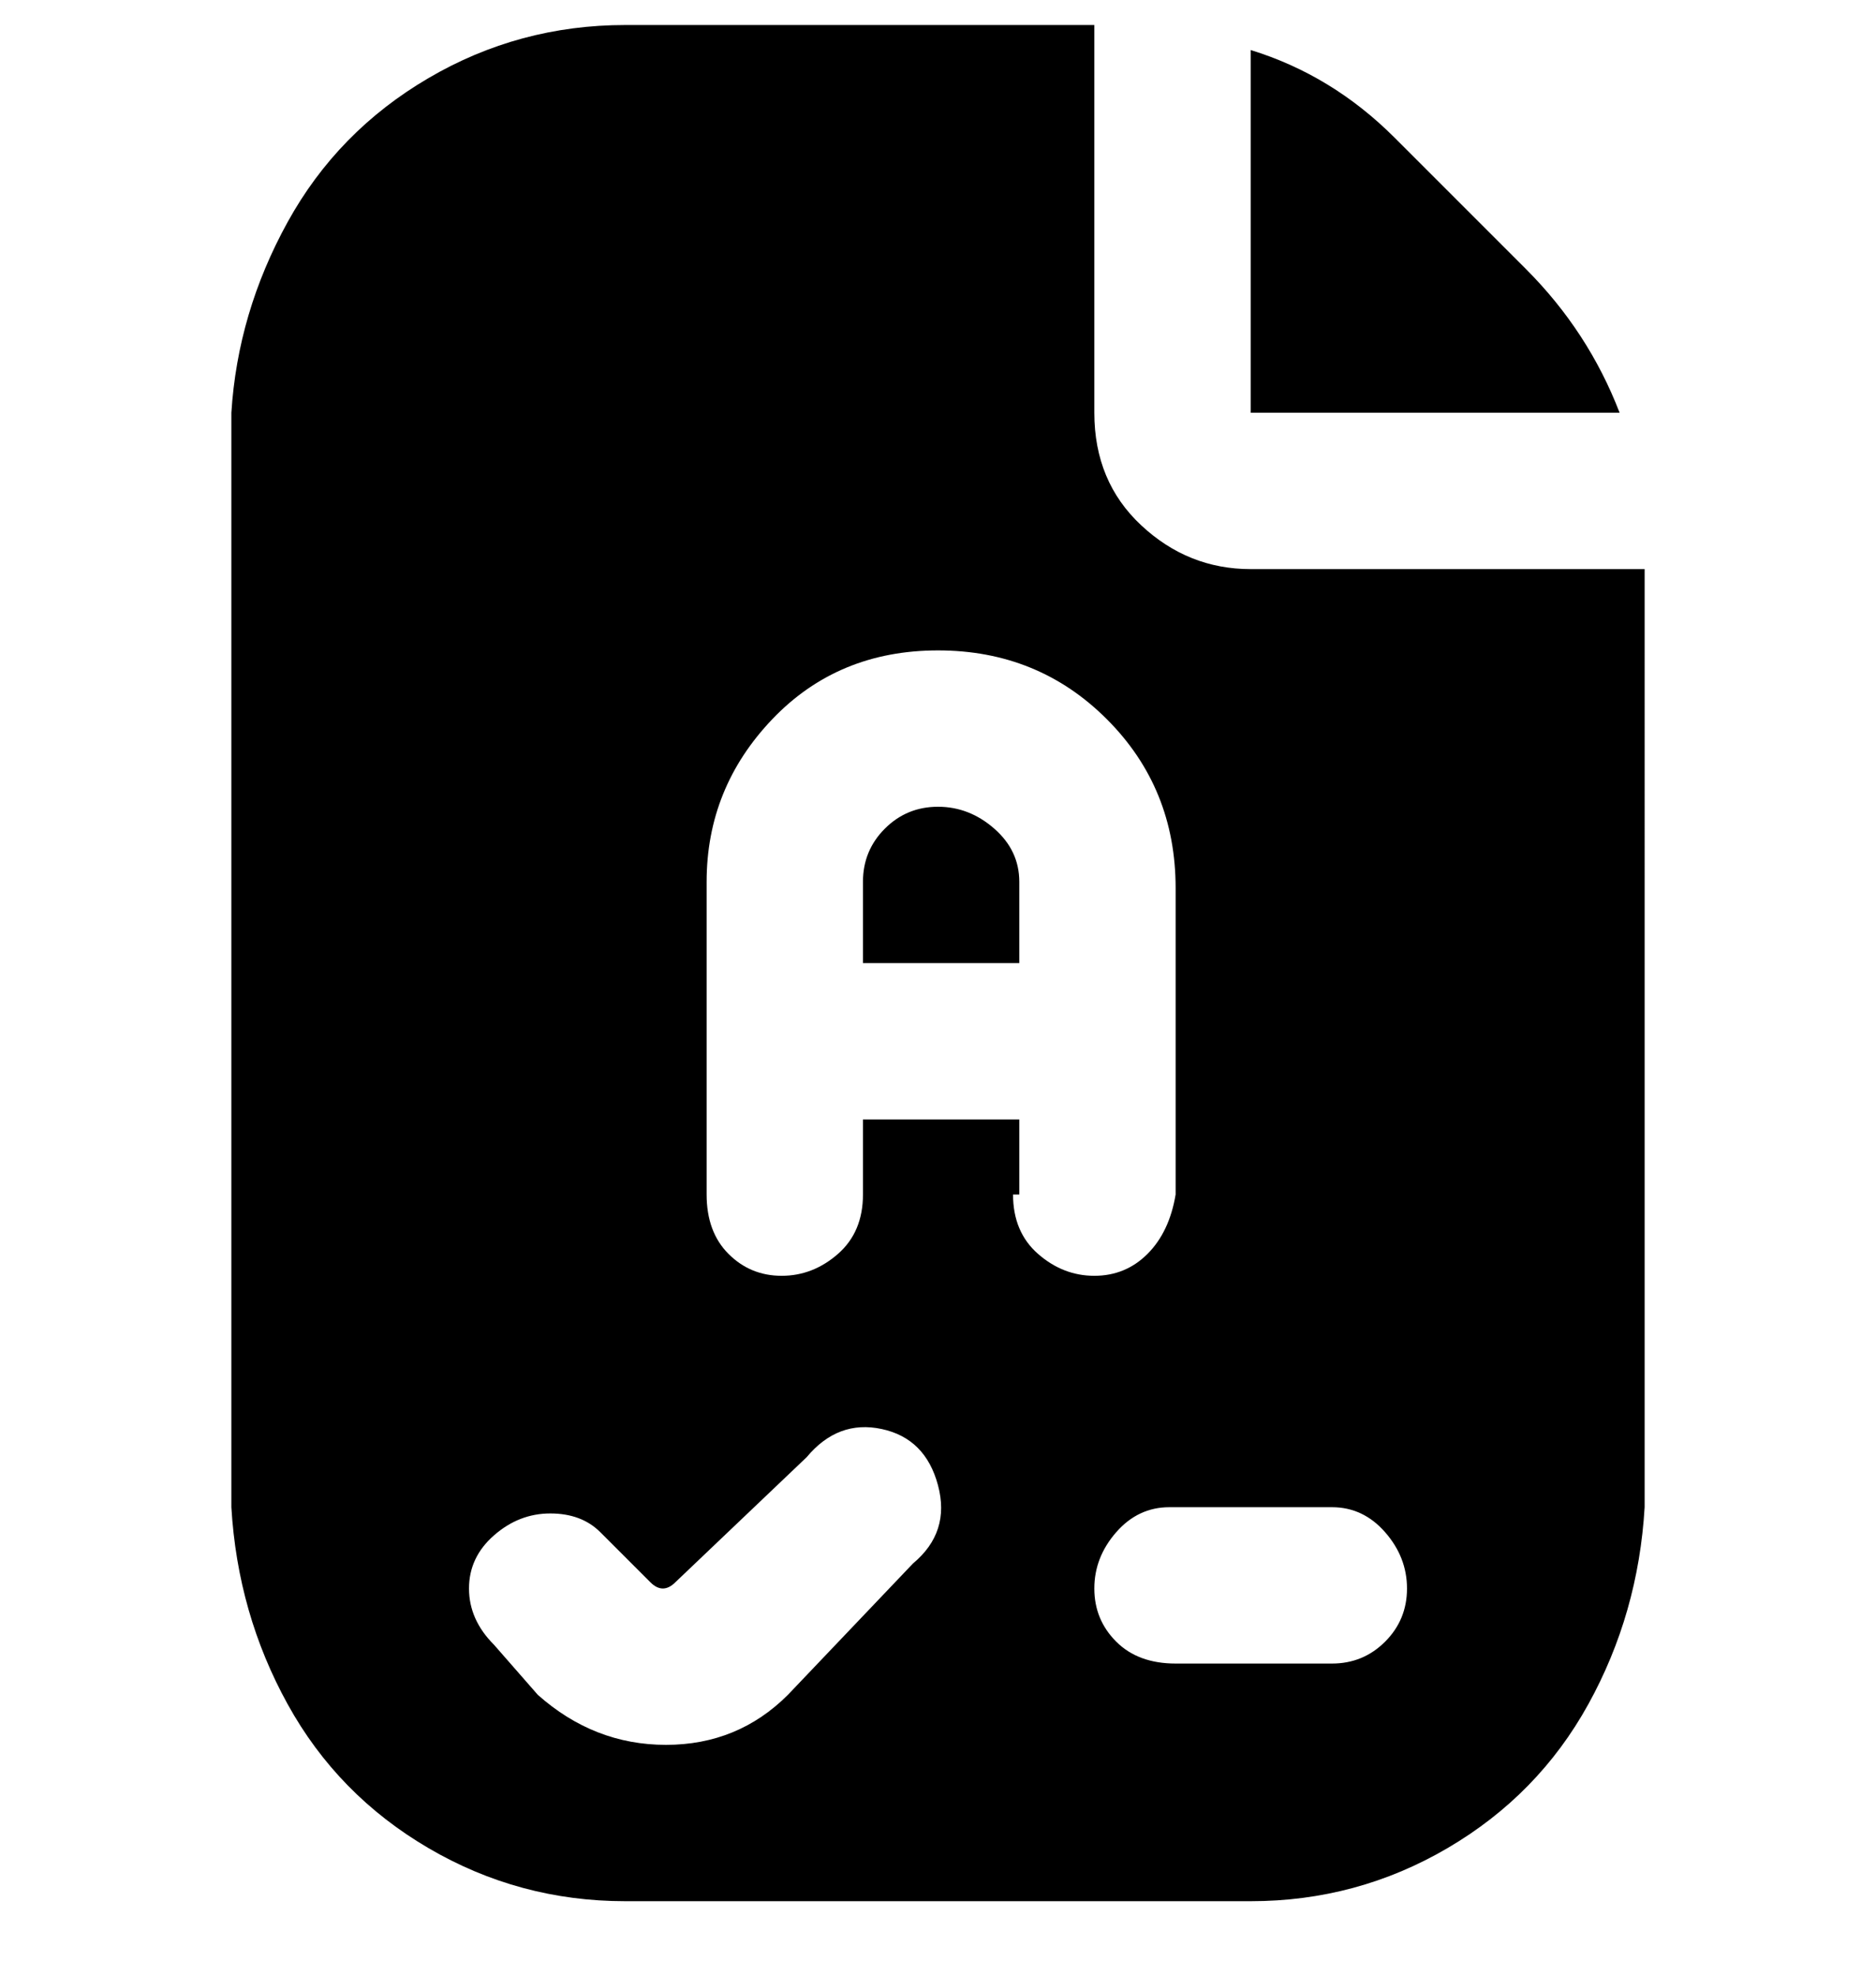 <svg viewBox="0 0 300 316" xmlns="http://www.w3.org/2000/svg"><path d="M200 91q-10 0-17.5-7T175 66V4h-75q-17 0-31.5 8.5T46 35.5Q38 50 37 66v175q1 17 9 31.5t22.5 23Q83 304 100 304h100q17 0 31.5-8.5t22.5-23q8-14.5 9-31.5V91h-63zm-54 159l-20 21q-8 8-19.5 8T86 271l-7-8q-4-4-4-9t4-8.5q4-3.5 9-3.5t8 3l8 8q2 2 4 0l21-20q5-6 12-4.5t9 9q2 7.5-4 12.5zm17-59v-12h-25v12q0 6-4 9.5t-9 3.5q-5 0-8.5-3.5T113 191v-50q0-15 10.5-26t26.5-11q16 0 27 11t11 27v49q-1 6-4.5 9.5T175 204q-5 0-9-3.5t-4-9.5h1zm50 75h-25q-6 0-9.5-3.5T175 254q0-5 3.5-9t8.5-4h26q5 0 8.5 4t3.5 9q0 5-3.5 8.5T213 266zm-50-125v13h-25v-13q0-5 3.5-8.5t8.5-3.5q5 0 9 3.5t4 8.5zm96-75h-59V8q13 4 23 14l21 21q10 10 15 23z"/></svg>